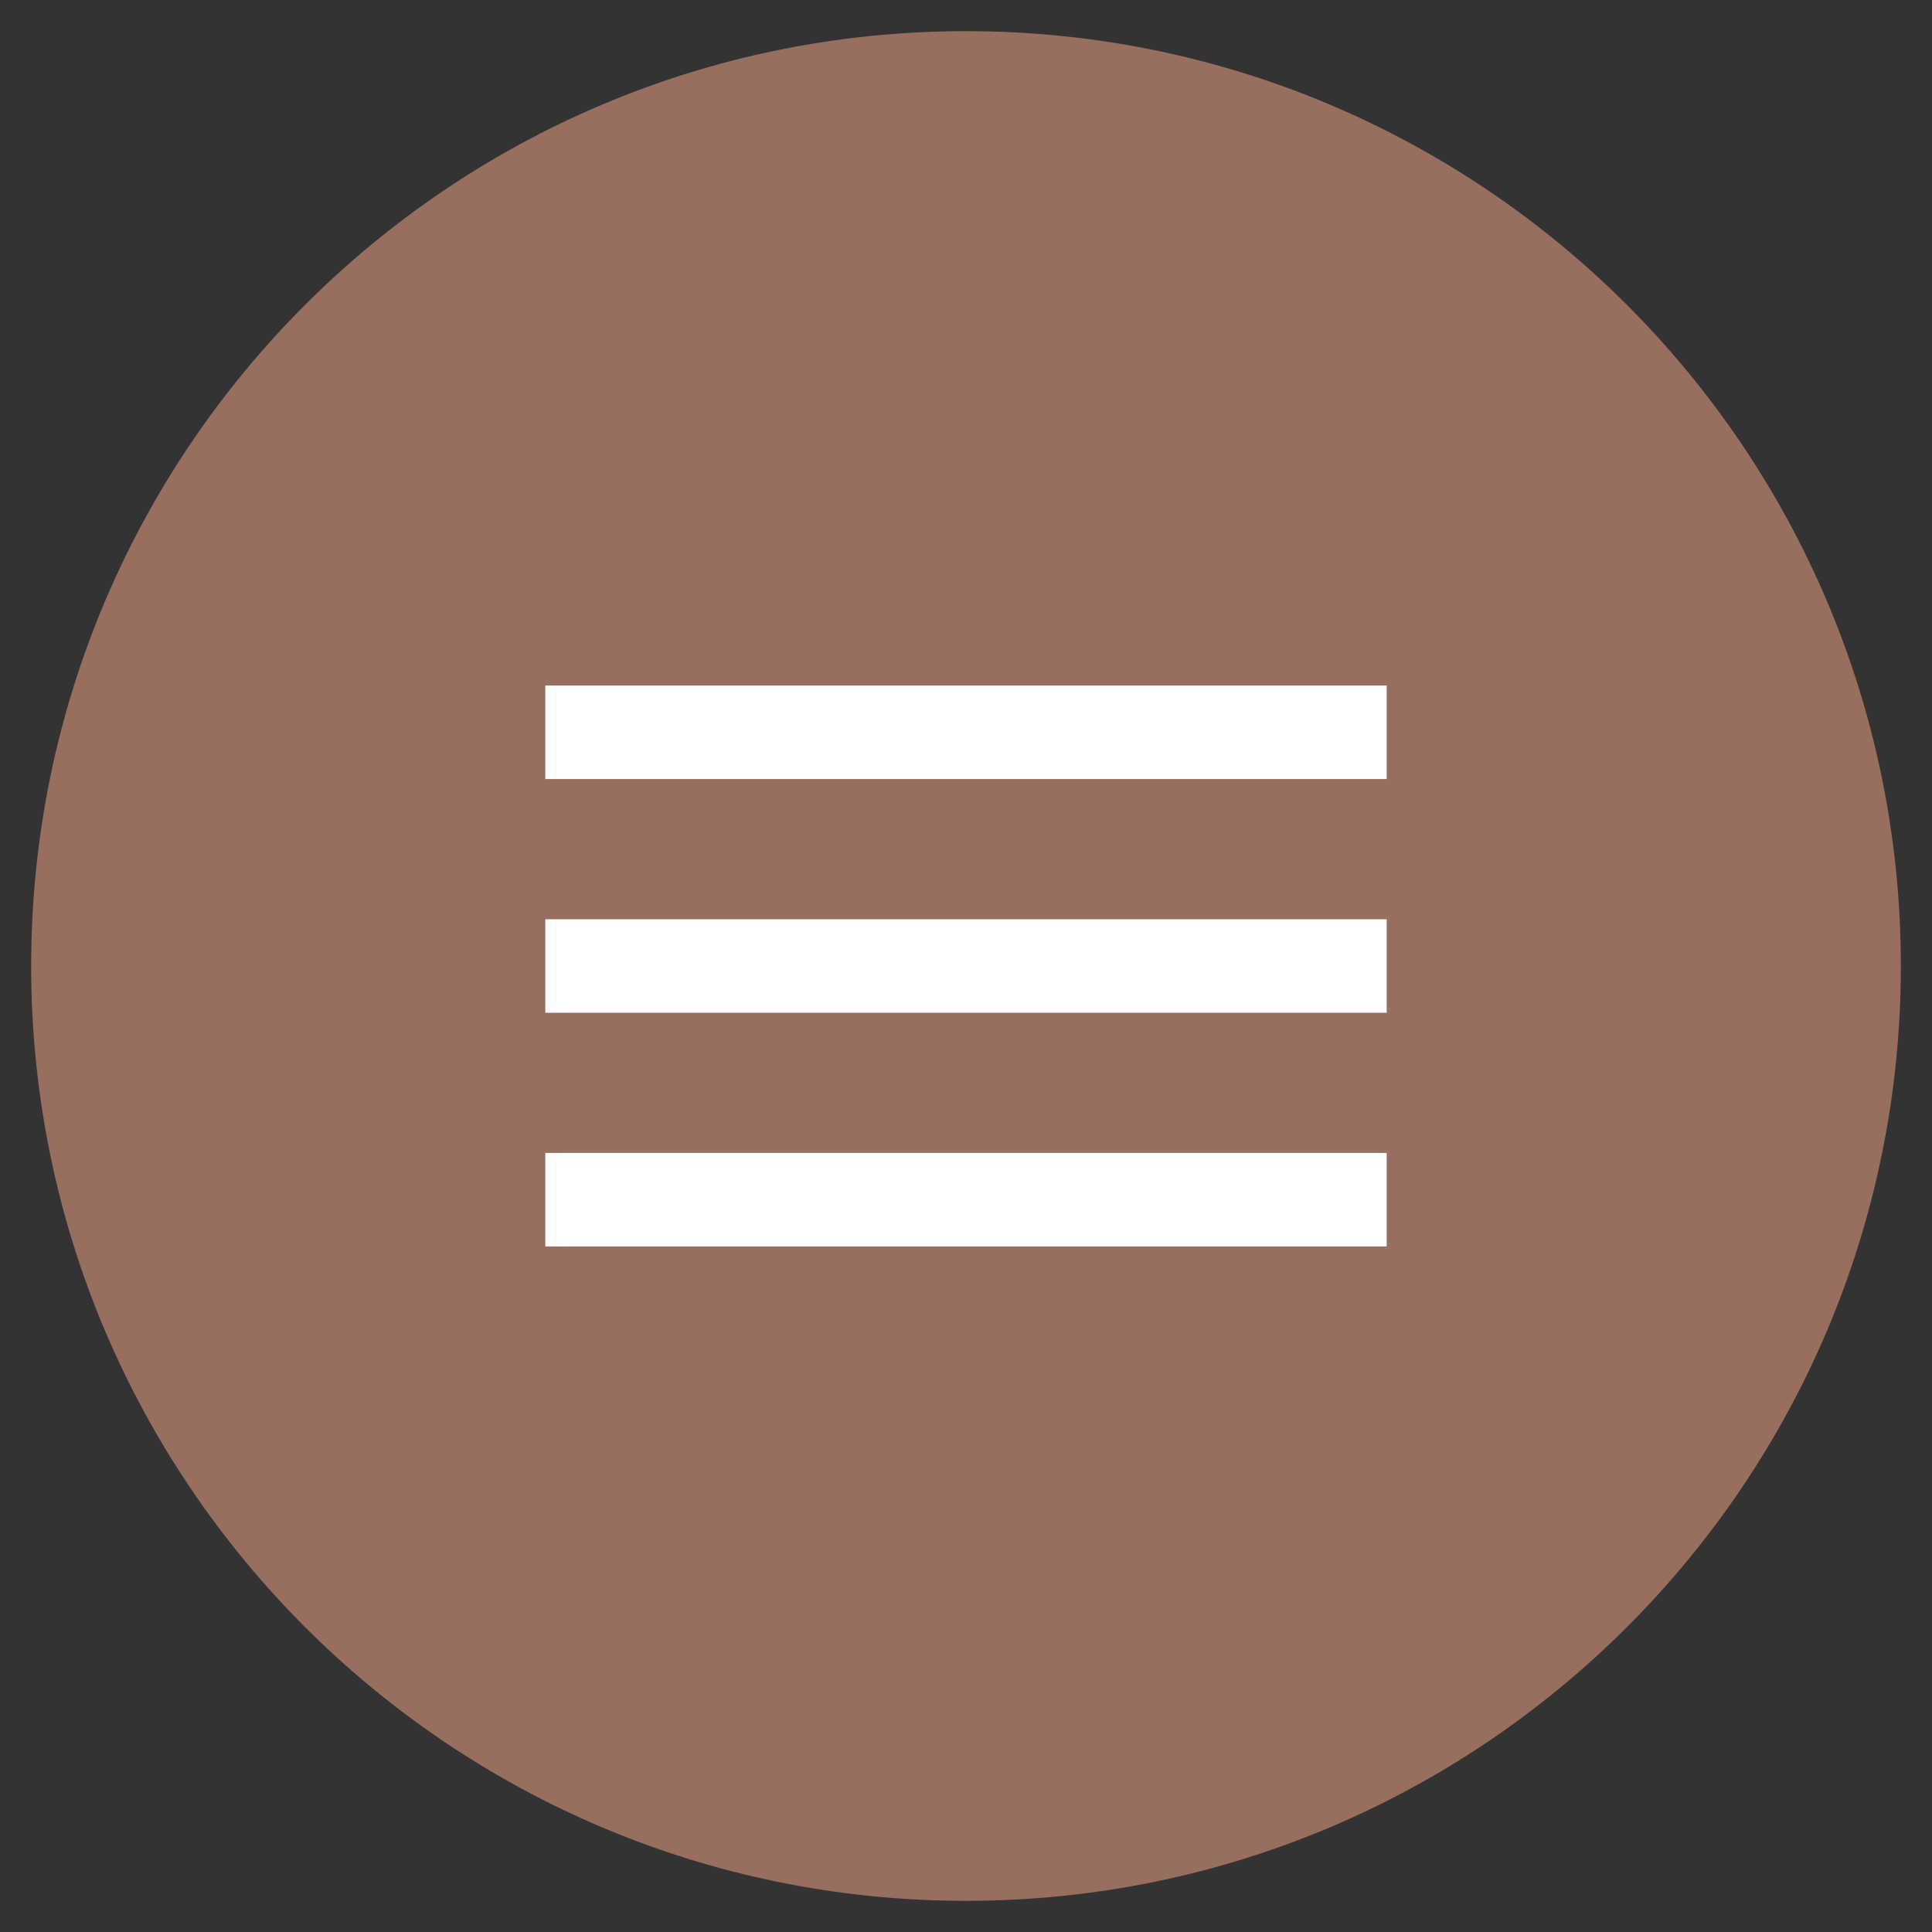 <svg width="31" height="31" viewBox="0 0 31 31" fill="none" xmlns="http://www.w3.org/2000/svg">
<rect x="0" y="0" width="31" height="31" fill="#333333" stroke="none"/>
<path d="M0.5 15.5C0.5 7.216 7.216 0.5 15.5 0.5C23.784 0.5 30.5 7.216 30.5 15.5C30.5 23.784 23.784 30.5 15.5 30.5C7.216 30.5 0.5 23.784 0.5 15.5Z" fill="#986F5F"/>
<path d="M8.75 20V18.5H22.25V20H8.75ZM8.75 16.25V14.75H22.25V16.25H8.75ZM8.75 12.5V11H22.25V12.5H8.75Z" fill="white"/>
</svg>
